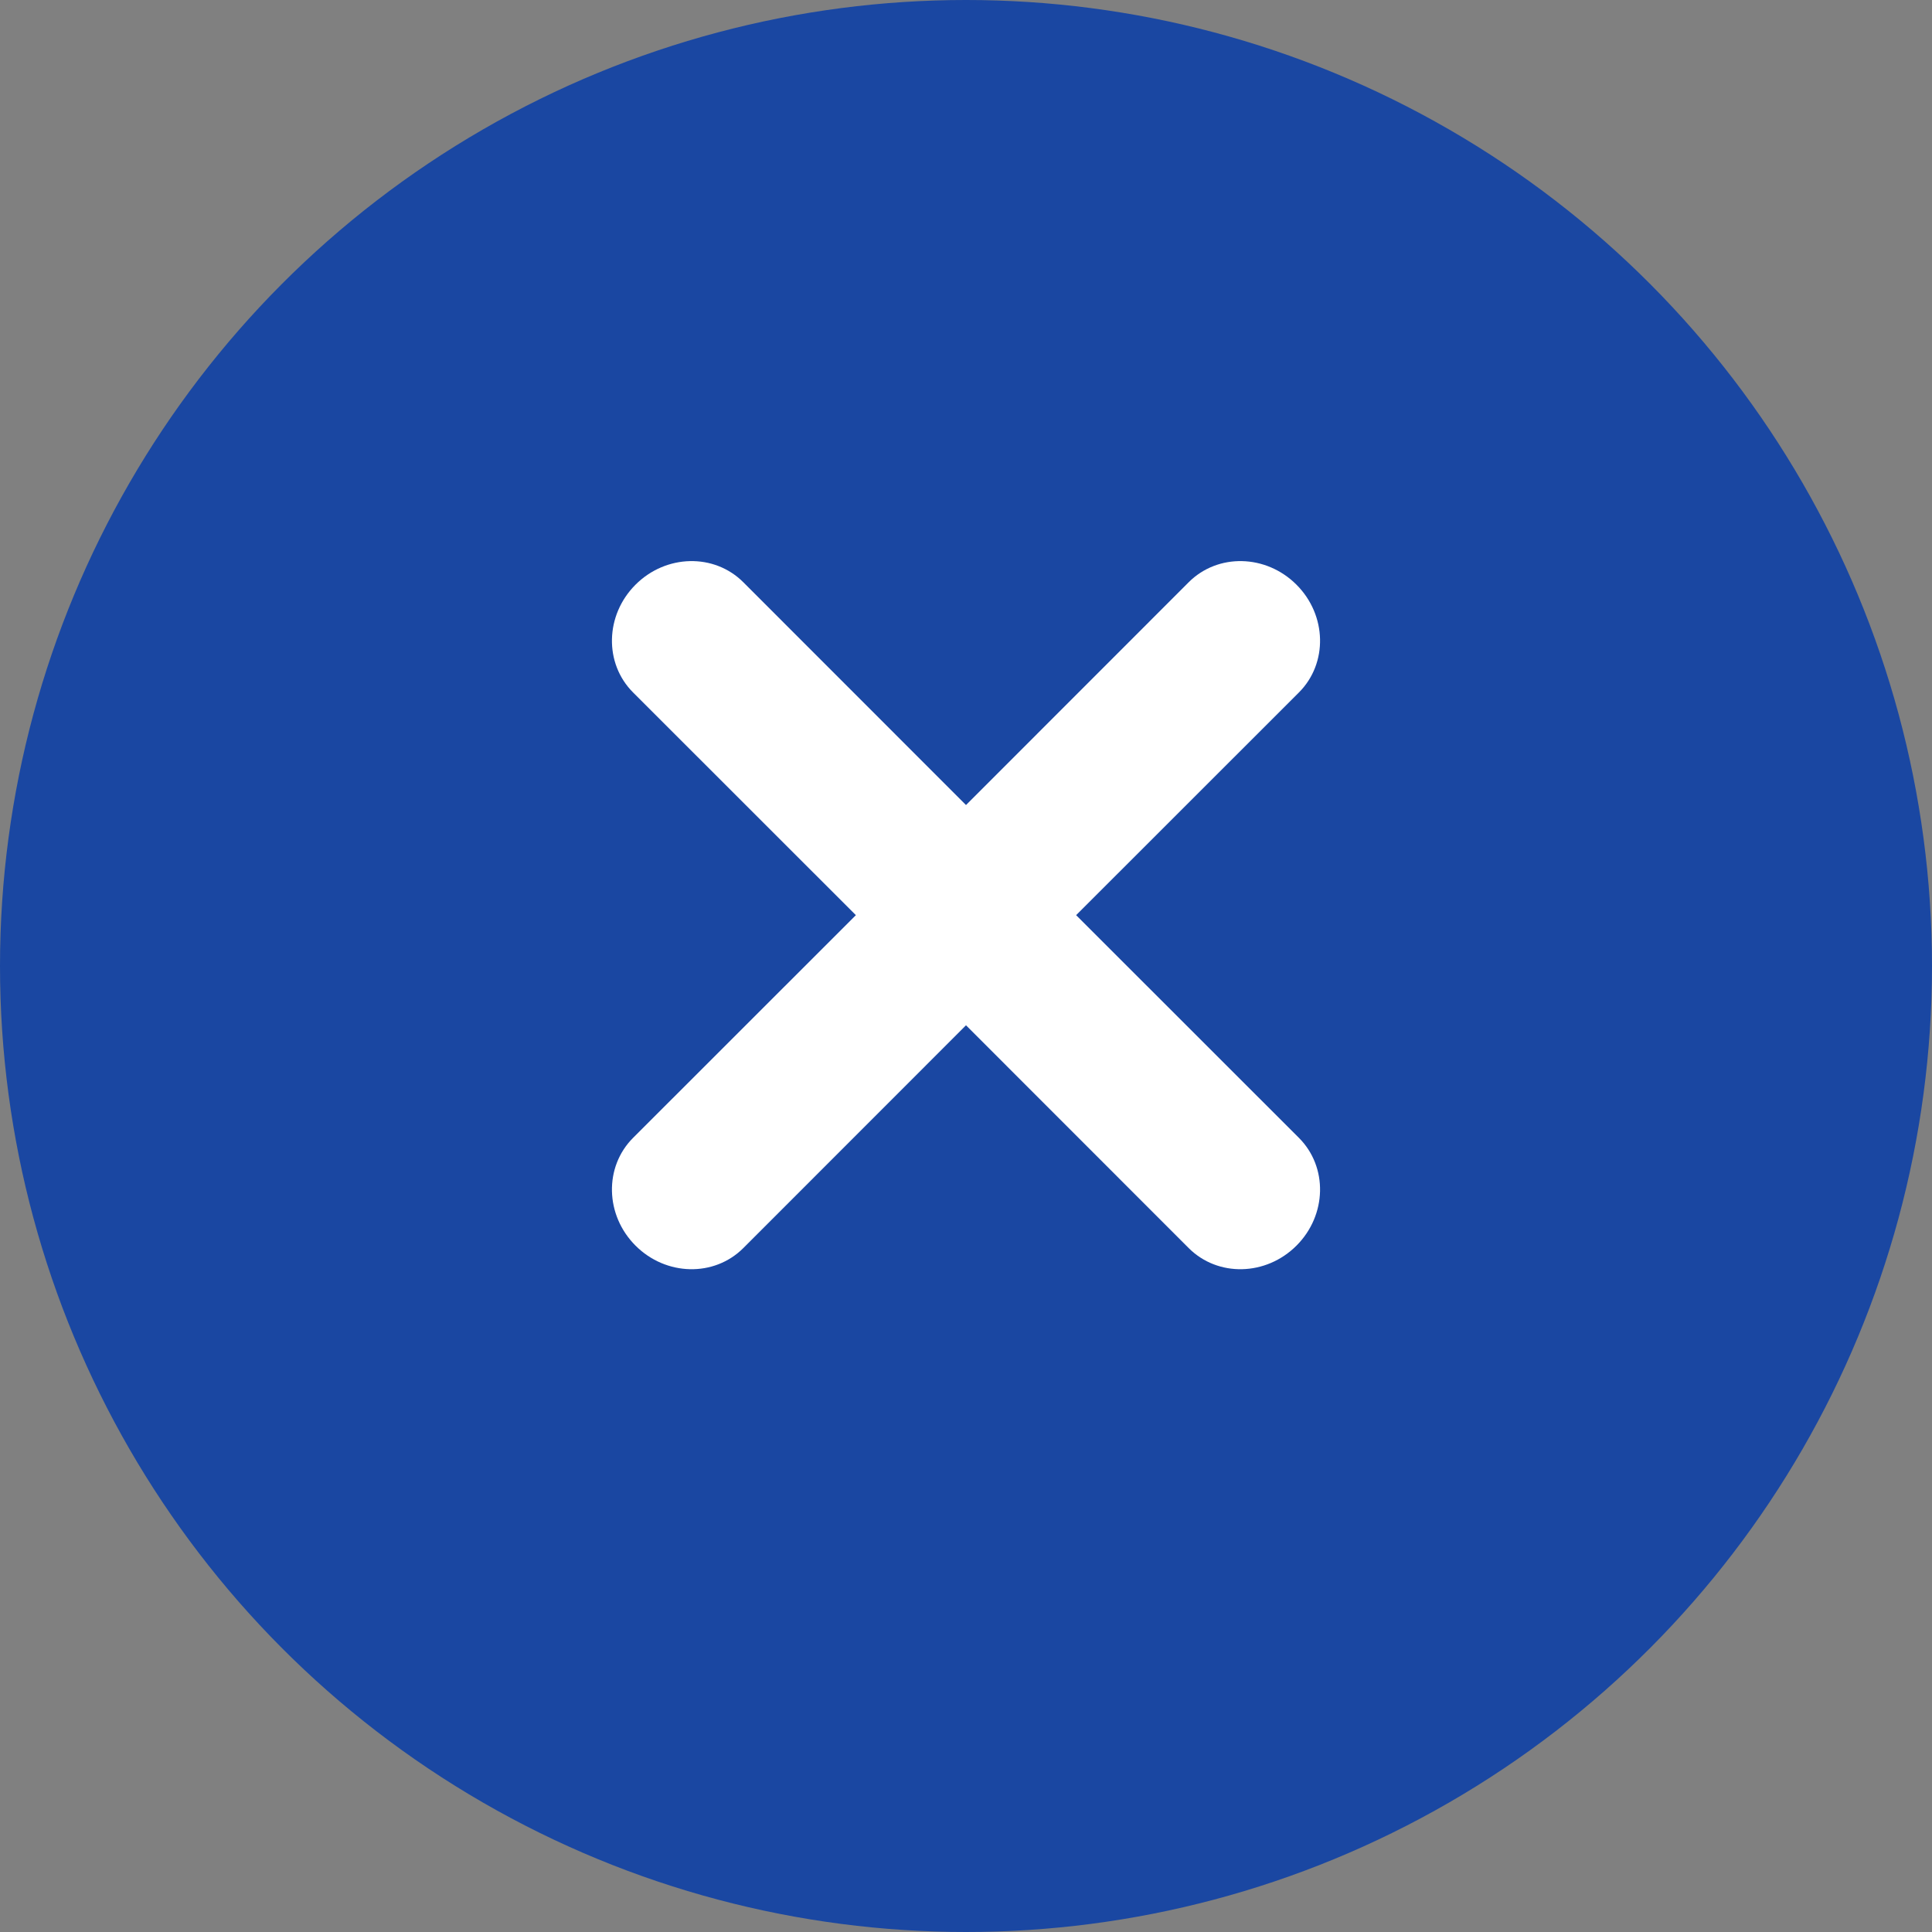 <svg width="19" height="19" viewBox="0 0 19 19" fill="none" xmlns="http://www.w3.org/2000/svg">
<rect x="0" y="0" width="19" height="19" fill="#808080" stroke="none"/>
<circle cx="9.5" cy="9.5" r="9.5" fill="#1A47A2"/>
<path d="M11.69 5.726L9.5 7.917L7.31 5.726C7.024 5.44 6.55 5.45 6.25 5.75C5.95 6.05 5.94 6.524 6.226 6.81L8.417 9L6.226 11.19C5.94 11.476 5.95 11.95 6.25 12.25C6.55 12.55 7.024 12.56 7.31 12.274L9.5 10.083L11.69 12.274C11.976 12.56 12.45 12.55 12.75 12.25C13.05 11.95 13.06 11.476 12.774 11.19L10.583 9L12.774 6.81C13.06 6.524 13.05 6.05 12.75 5.75C12.45 5.45 11.976 5.44 11.69 5.726Z" fill="white"/>
</svg>
